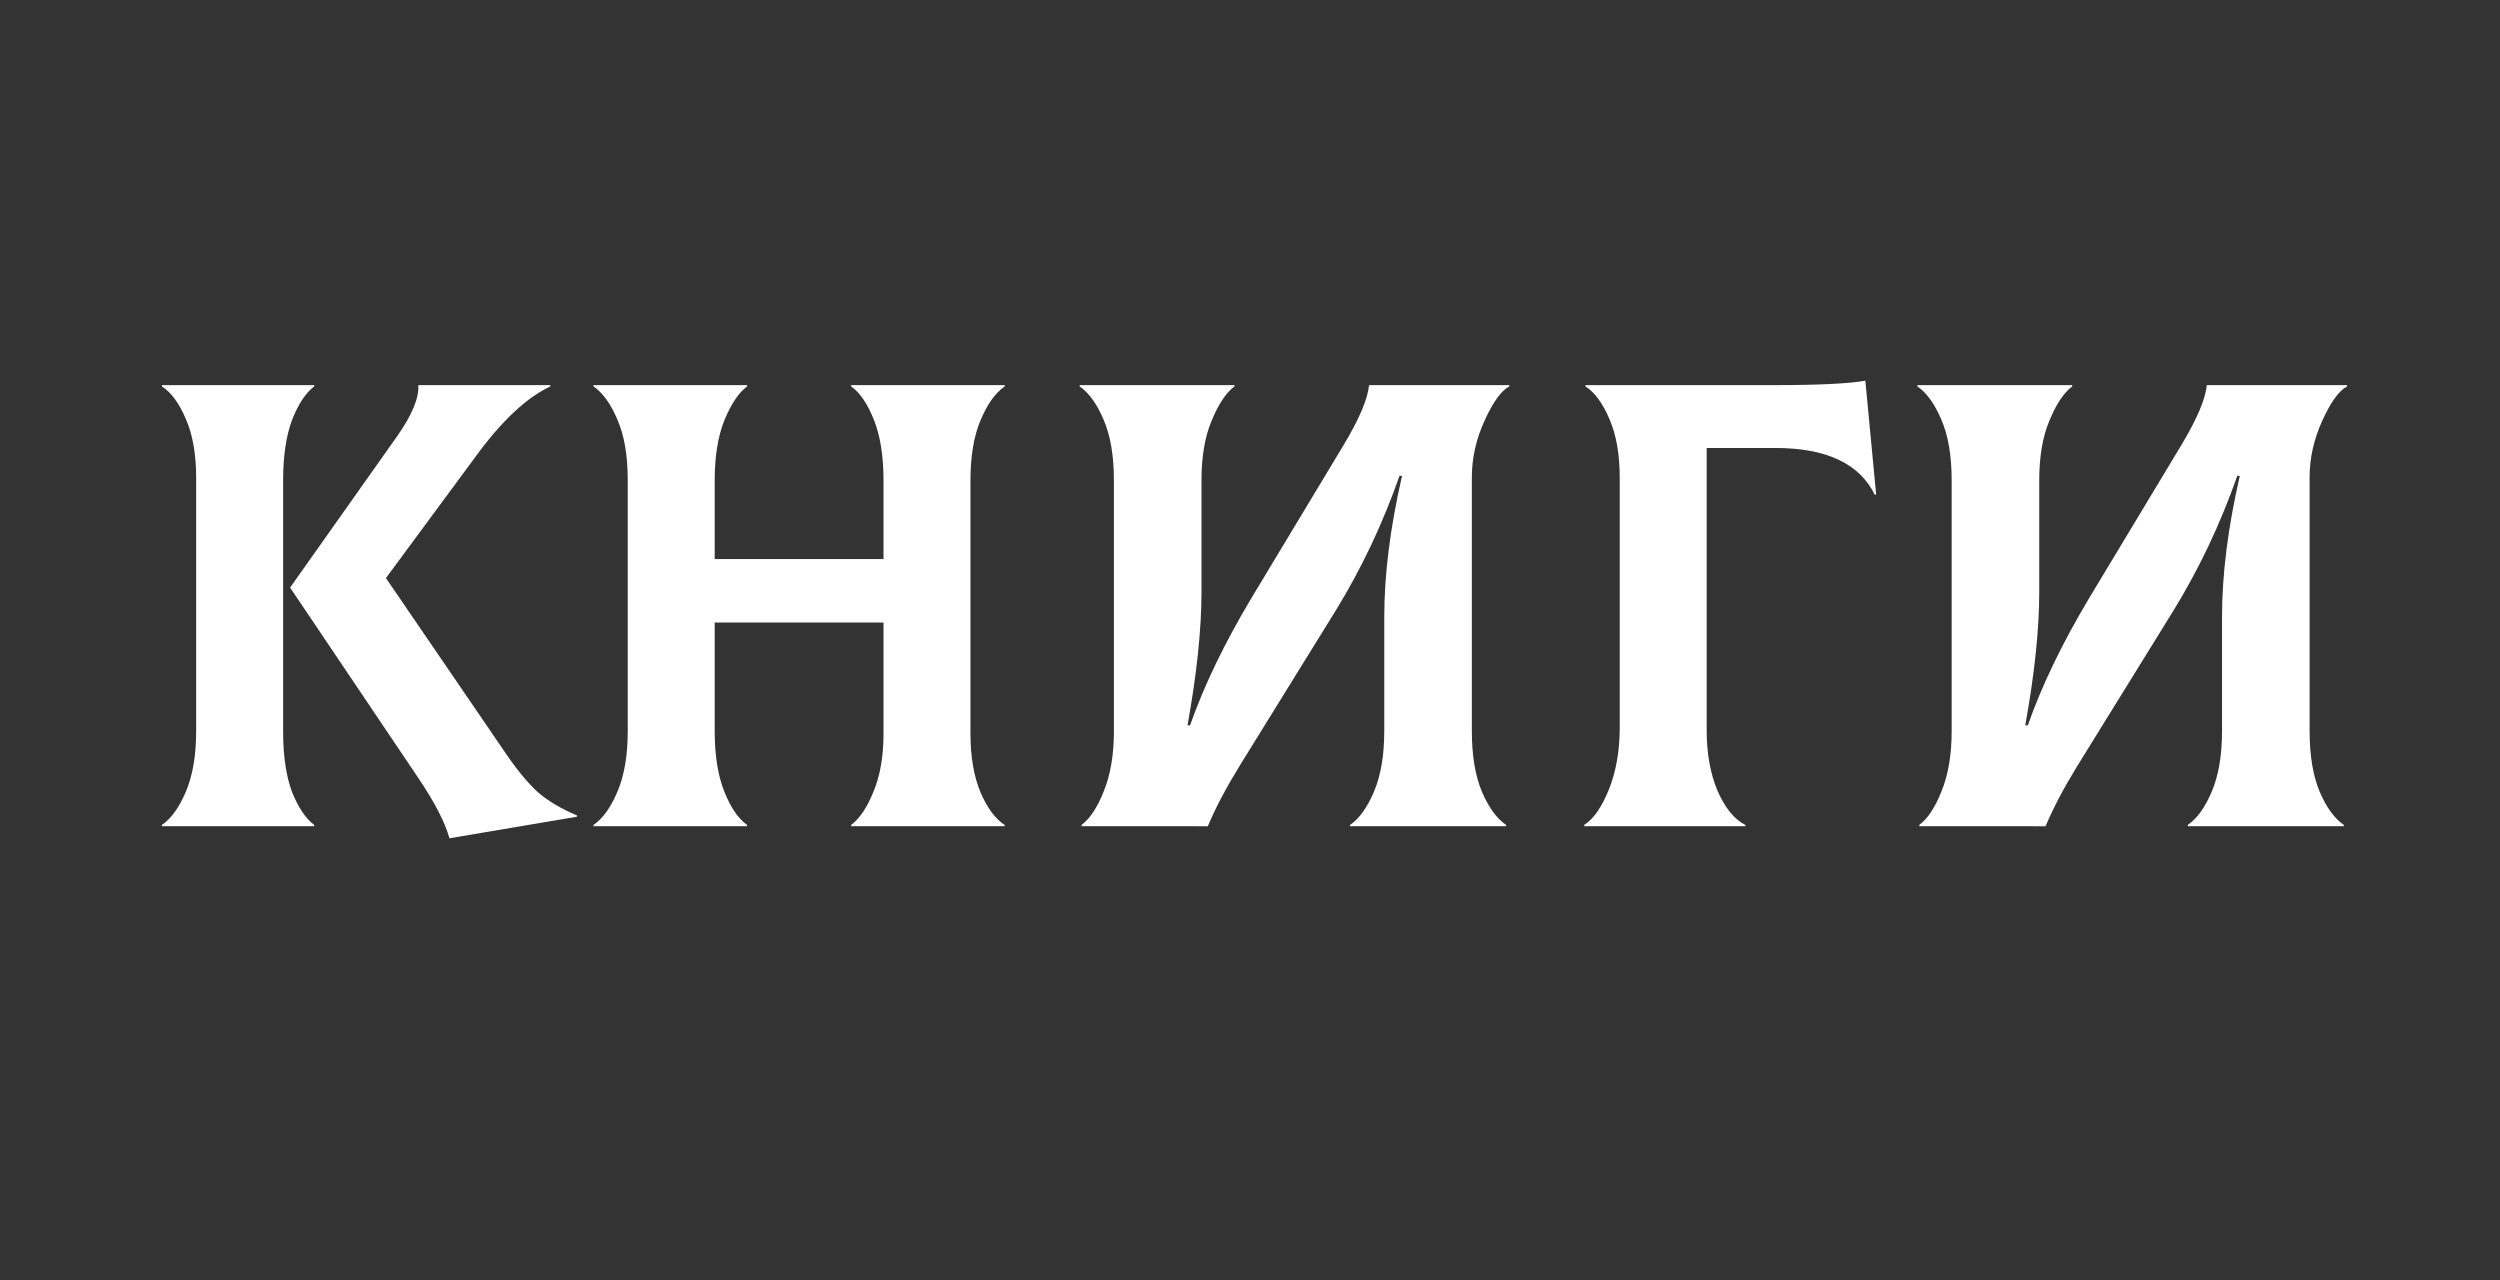 <?xml version="1.0" encoding="UTF-8" standalone="no"?>
<!-- Created with Inkscape (http://www.inkscape.org/) -->

<svg
   width="2000"
   height="1024"
   viewBox="0 0 529.167 270.933"
   version="1.1"
   id="svg5"
   inkscape:version="1.2.1 (9c6d41e410, 2022-07-14)"
   sodipodi:docname="books.svg"
   inkscape:export-filename="Континуум, товарный знак белый.png"
   inkscape:export-xdpi="192"
   inkscape:export-ydpi="192"
   xmlns:inkscape="http://www.inkscape.org/namespaces/inkscape"
   xmlns:sodipodi="http://sodipodi.sourceforge.net/DTD/sodipodi-0.dtd"
   xmlns="http://www.w3.org/2000/svg"
   xmlns:svg="http://www.w3.org/2000/svg">
  <rect x="0" y="0" width="529.167" height="270.933" fill="#333333" stroke="none"/>
  <sodipodi:namedview
     id="namedview7"
     pagecolor="#ffffff"
     bordercolor="#000000"
     borderopacity="0.25"
     inkscape:showpageshadow="2"
     inkscape:pageopacity="0.0"
     inkscape:pagecheckerboard="0"
     inkscape:deskcolor="#d1d1d1"
     inkscape:document-units="mm"
     showgrid="true"
     showguides="true"
     inkscape:zoom="0.19531951"
     inkscape:cx="1909.6915"
     inkscape:cy="906.20748"
     inkscape:window-width="1858"
     inkscape:window-height="1057"
     inkscape:window-x="-8"
     inkscape:window-y="-8"
     inkscape:window-maximized="1"
     inkscape:current-layer="layer1">
    <sodipodi:guide
       position="529.167,135.467"
       orientation="1,0"
       id="guide11"
       inkscape:locked="false" />
    <sodipodi:guide
       position="423.333,169.333"
       orientation="0,-1"
       id="guide65"
       inkscape:locked="false" />
  </sodipodi:namedview>
  <defs
     id="defs2">
    <rect
       x="0"
       y="0"
       width="3200"
       height="1024"
       id="rect121" />
    <pattern
       id="EMFhbasepattern"
       patternUnits="userSpaceOnUse"
       width="6"
       height="6"
       x="0"
       y="0" />
  </defs>
  <g
     inkscape:label="Слой 1"
     inkscape:groupmode="layer"
     id="layer1">
    <g
       id="g296"
       transform="matrix(1.901,0,0,1.901,-2208.527,-816.627)"
       style="fill:#ffffff;fill-opacity:1">
      <g
         aria-label="КНИГИ"
         transform="matrix(0.265,0,0,0.265,877.451,459.726)"
         id="text119"
         style="font-size:266.667px;font-family:Colus;-inkscape-font-specification:Colus;text-align:center;white-space:pre;shape-inside:url(#rect121);display:inline">
        <path
           d="m 1191.866,193.654 q 0,15.2 3.733,25.333 4,9.867 9.333,13.867 v 0.533 h -64 v -0.533 q 5.867,-4 10.133,-14.133 4.267,-10.133 4.267,-25.333 V 86.987 q 0,-14.667 -4.267,-24.533 -4.267,-10.133 -10.133,-13.867 v -0.533 h 64 v 0.533 q -5.333,4 -9.333,14.133 -3.733,10.133 -3.733,25.333 z m 93.867,9.6 q 6.933,10.133 13.333,16 6.667,5.6 16.267,9.6 v 0.533 l -53.6,9.067 q -2.667,-9.867 -13.067,-25.333 l -53.867,-80 45.067,-63.733 q 9.333,-13.333 8.8,-21.333 h 55.467 v 0.533 q -15.2,7.2 -31.467,29.6 l -37.6,50.933 z"
           id="path443" />
        <path
           d="m 1495.066,48.587 q -5.867,4 -10.133,14.133 -4.267,10.133 -4.267,25.333 V 194.454 q 0,14.667 4.267,24.8 4.267,9.867 10.133,13.6 v 0.533 h -64.533 v -0.533 q 5.333,-4 9.333,-13.867 4.267,-10.133 4.267,-24.533 v -46.667 h -70.933 v 45.6 q 0,15.2 4,25.333 4,10.133 9.6,14.133 v 0.533 h -64.533 v -0.533 q 5.867,-4 10.133,-14.133 4.267,-10.133 4.267,-25.333 V 88.053 q 0,-15.467 -4.267,-25.333 -4.267,-10.133 -10.133,-14.133 v -0.533 h 64.533 v 0.533 q -5.333,4 -9.6,14.4 -4,10.133 -4,25.067 v 33.067 h 70.933 V 88.053 q 0,-15.2 -4,-25.333 -4,-10.133 -9.6,-14.133 v -0.533 h 64.533 z"
           id="path445" />
        <path
           d="m 1527.333,233.387 v -0.533 q 5.333,-4 9.333,-14.133 4.267,-10.4 4.267,-25.333 V 88.053 q 0,-15.467 -4.267,-25.333 -4.267,-10.133 -10.133,-14.133 v -0.533 h 65.067 v 0.533 q -5.333,4 -9.6,14.4 -4.267,10.133 -4.267,25.067 v 46.933 q 0,23.467 -5.867,56 h 1.067 q 8.8,-25.067 25.867,-53.6 l 38.4,-63.733 q 10.133,-16.8 10.933,-25.6 h 58.933 v 0.533 q -5.067,2.667 -10.4,14.4 -5.333,11.733 -5.333,23.733 V 193.387 q 0,15.467 4.267,25.6 4.267,9.867 10.133,13.867 v 0.533 h -65.6 v -0.533 q 5.867,-4 10.133,-14.133 4.267,-10.133 4.267,-25.333 v -48 q 0,-26.667 7.467,-59.2 h -1.067 q -10.667,30.4 -26.933,56.8 l -40.267,65.067 q -8.533,13.867 -13.333,25.333 z"
           id="path447" />
        <path
           d="m 1738.534,233.387 v -0.533 q 5.867,-3.733 10.4,-14.933 4.533,-11.467 4.533,-25.867 V 86.987 q 0,-14.667 -4.267,-24.533 -4.267,-10.133 -10.133,-13.867 v -0.533 h 78.4 q 29.067,0 39.2,-1.867 l 4.533,47.733 -0.533,0.267 q -9.6,-19.733 -41.867,-19.733 h -28.8 V 193.12 q 0,14.4 4.533,25.333 4.8,10.933 11.733,14.4 v 0.533 z"
           id="path449" />
        <path
           d="m 1879.334,233.387 v -0.533 q 5.333,-4 9.333,-14.133 4.267,-10.4 4.267,-25.333 V 88.053 q 0,-15.467 -4.267,-25.333 -4.267,-10.133 -10.133,-14.133 v -0.533 h 65.067 v 0.533 q -5.333,4 -9.6,14.4 -4.267,10.133 -4.267,25.067 v 46.933 q 0,23.467 -5.867,56 h 1.067 q 8.8,-25.067 25.867,-53.6 l 38.4,-63.733 q 10.133,-16.8 10.933,-25.6 h 58.933 v 0.533 q -5.067,2.667 -10.4,14.4 -5.333,11.733 -5.333,23.733 V 193.387 q 0,15.467 4.267,25.6 4.267,9.867 10.133,13.867 v 0.533 h -65.6 v -0.533 q 5.867,-4 10.133,-14.133 4.267,-10.133 4.267,-25.333 v -48 q 0,-26.667 7.467,-59.2 h -1.067 q -10.667,30.4 -26.933,56.8 l -40.267,65.067 q -8.533,13.867 -13.333,25.333 z"
           id="path451" />
      </g>
    </g>
  </g>
</svg>
